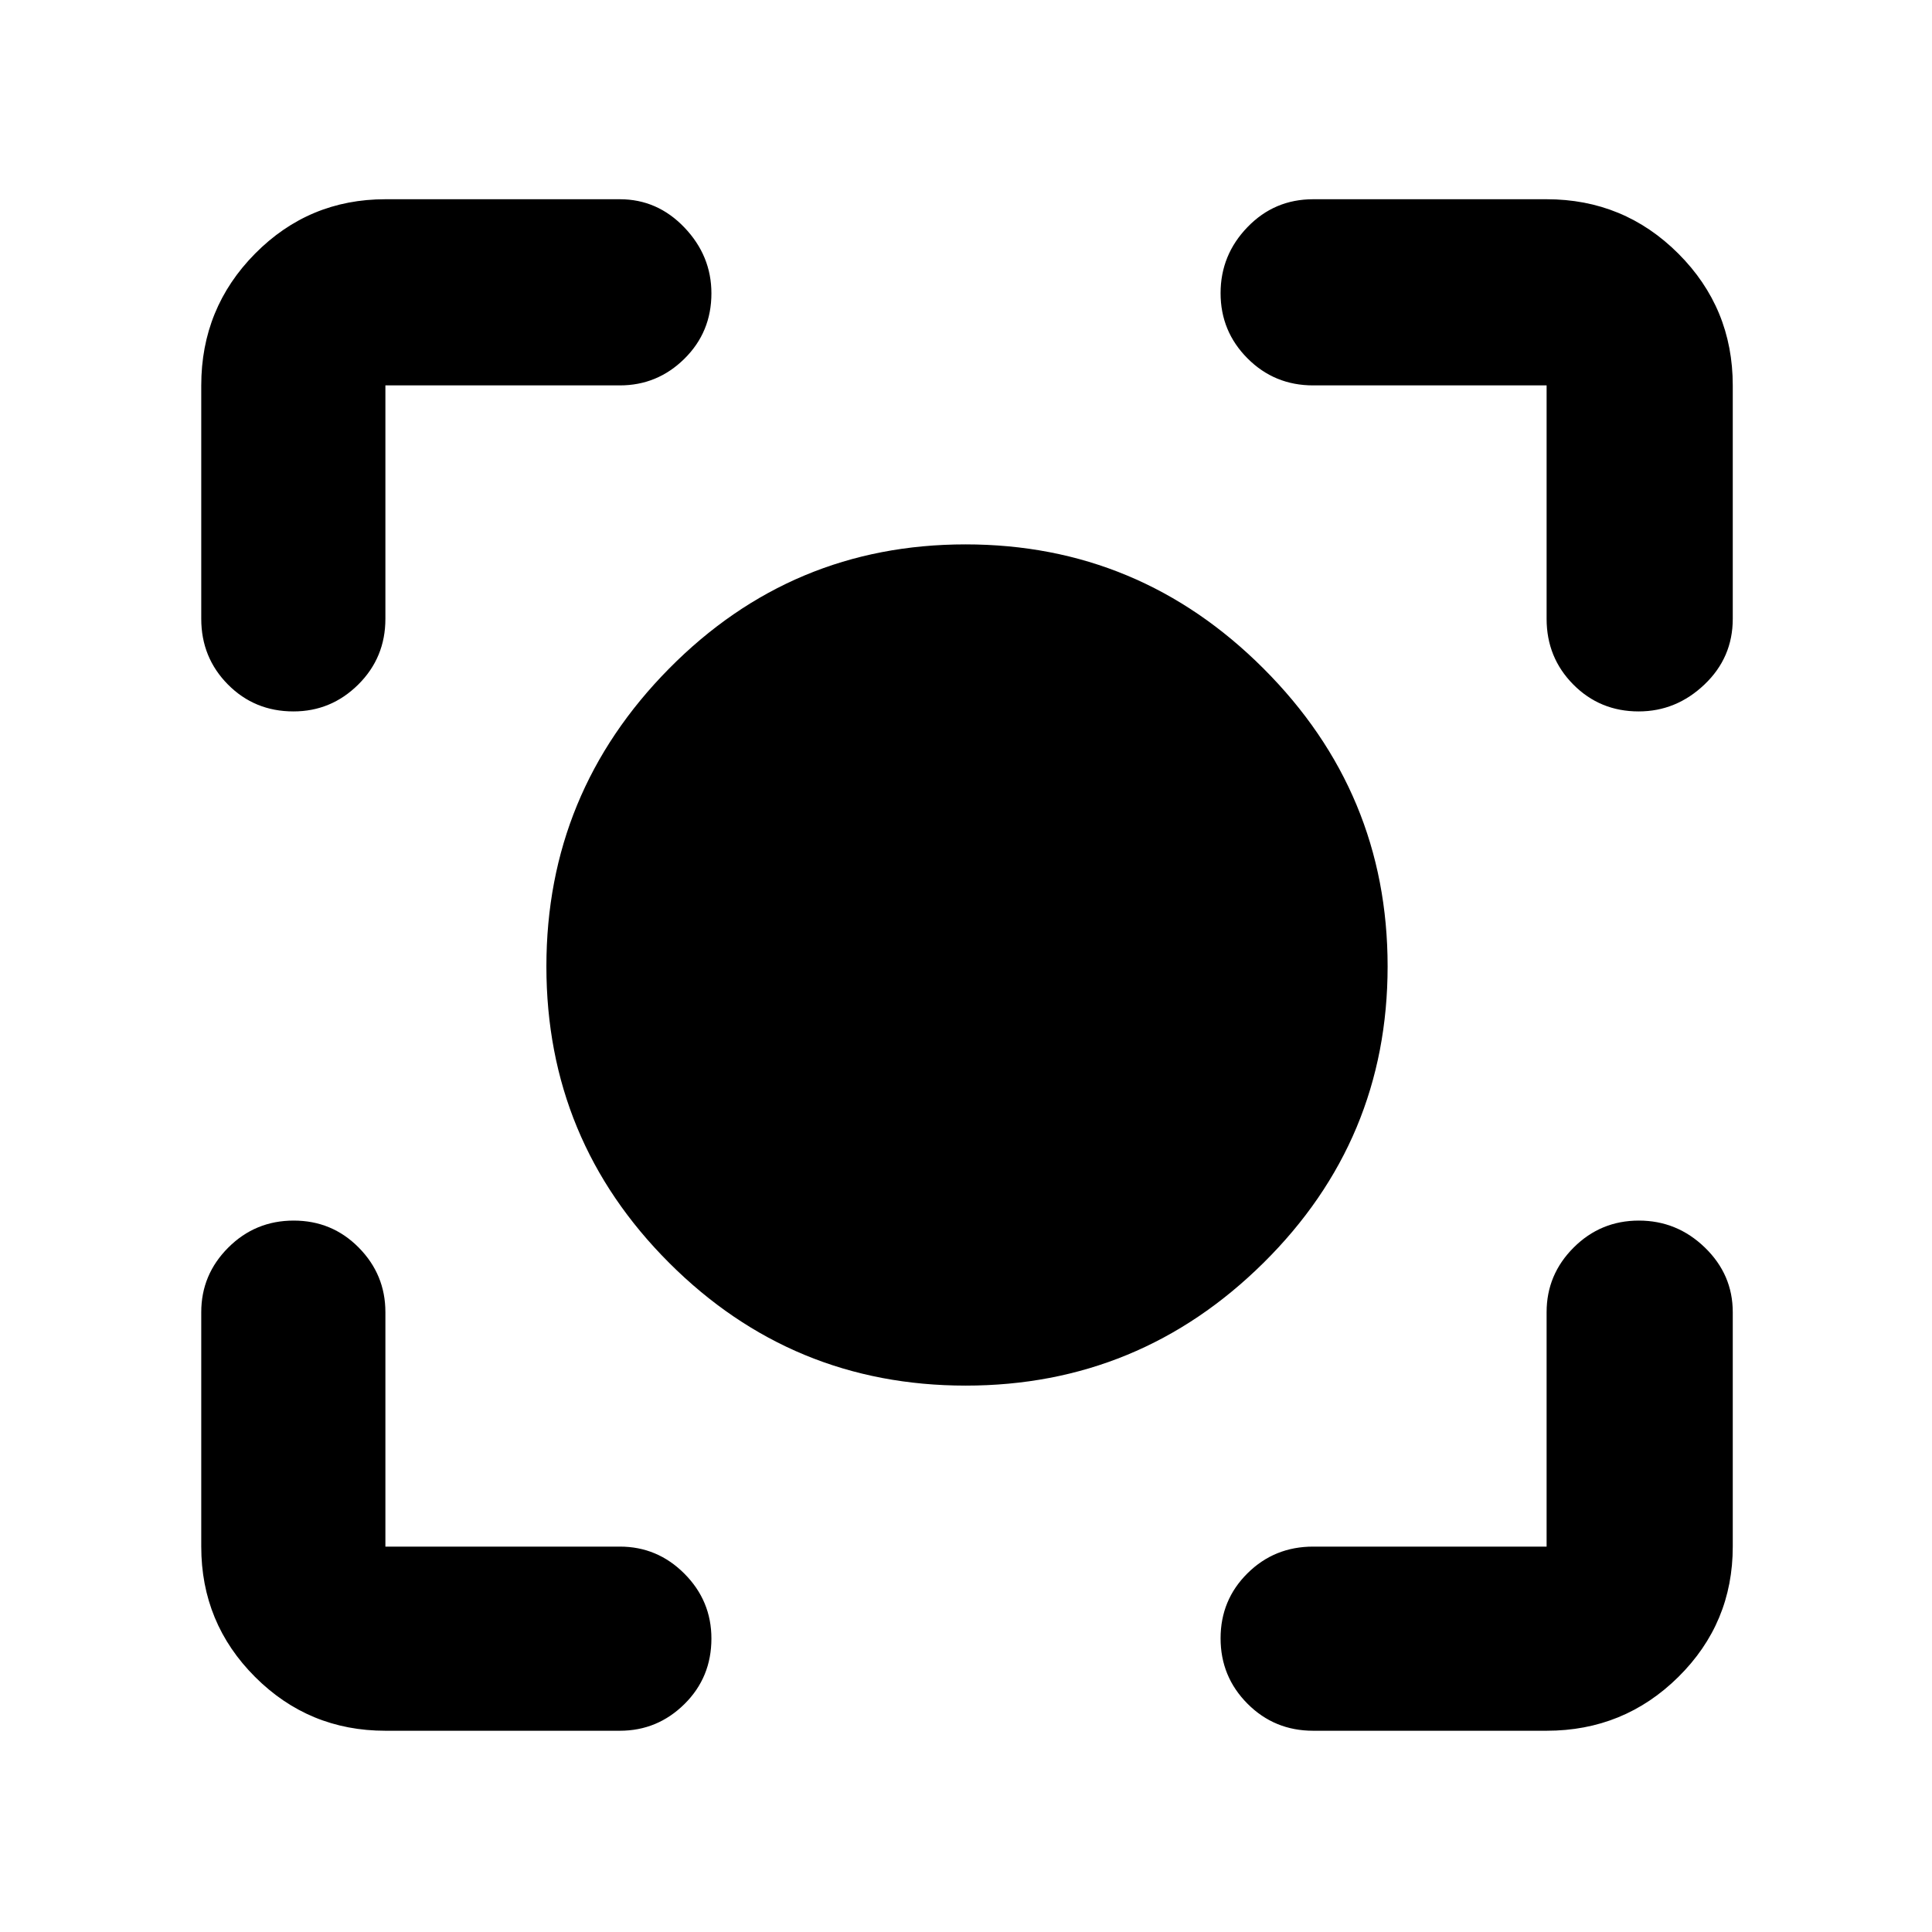 <svg xmlns="http://www.w3.org/2000/svg" height="48" viewBox="0 -960 960 960" width="48"><path d="M479.85-271.5q-86.33 0-147.34-60.98-61.01-60.97-61.01-147.3 0-86.32 60.98-148.02 60.97-61.7 147.3-61.7 86.32 0 148.02 61.66 61.7 61.67 61.7 147.99 0 86.33-61.66 147.34-61.67 61.01-147.99 61.01ZM191.5-100q-38.02 0-64.76-26.74Q100-153.48 100-191.5V-308q0-18.67 13.43-32.09 13.42-13.41 32.5-13.41 19.07 0 32.32 13.41Q191.5-326.67 191.5-308v116.5H308q18.67 0 32.09 13.46 13.41 13.47 13.41 32.22 0 19.32-13.41 32.57Q326.67-100 308-100H191.5Zm577 0h-116q-19.25 0-32.62-13.43-13.38-13.42-13.38-32.5 0-19.07 13.38-32.32 13.37-13.25 32.62-13.25h116V-308q0-18.67 13.43-32.09 13.42-13.41 32.41-13.41 18.98 0 32.82 13.41Q861-326.67 861-308v116.5q0 38.02-27.03 64.76Q806.93-100 768.5-100ZM100-652.5v-116q0-38.43 26.74-65.47Q153.48-861 191.5-861H308q18.67 0 32.09 14.05 13.41 14.05 13.41 32.71 0 19.24-13.41 32.49Q326.67-768.5 308-768.5H191.5v116q0 19.25-13.46 32.62-13.47 13.38-32.22 13.38-19.32 0-32.57-13.38Q100-633.25 100-652.5Zm668.5 0v-116h-116q-19.25 0-32.62-13.43-13.38-13.42-13.38-32.41 0-18.98 13.38-32.82Q633.25-861 652.5-861h116q38.43 0 65.47 27.03Q861-806.93 861-768.5v116q0 19.25-14.05 32.62-14.05 13.38-32.71 13.38-19.24 0-32.49-13.38-13.25-13.37-13.25-32.62Z"/></svg>